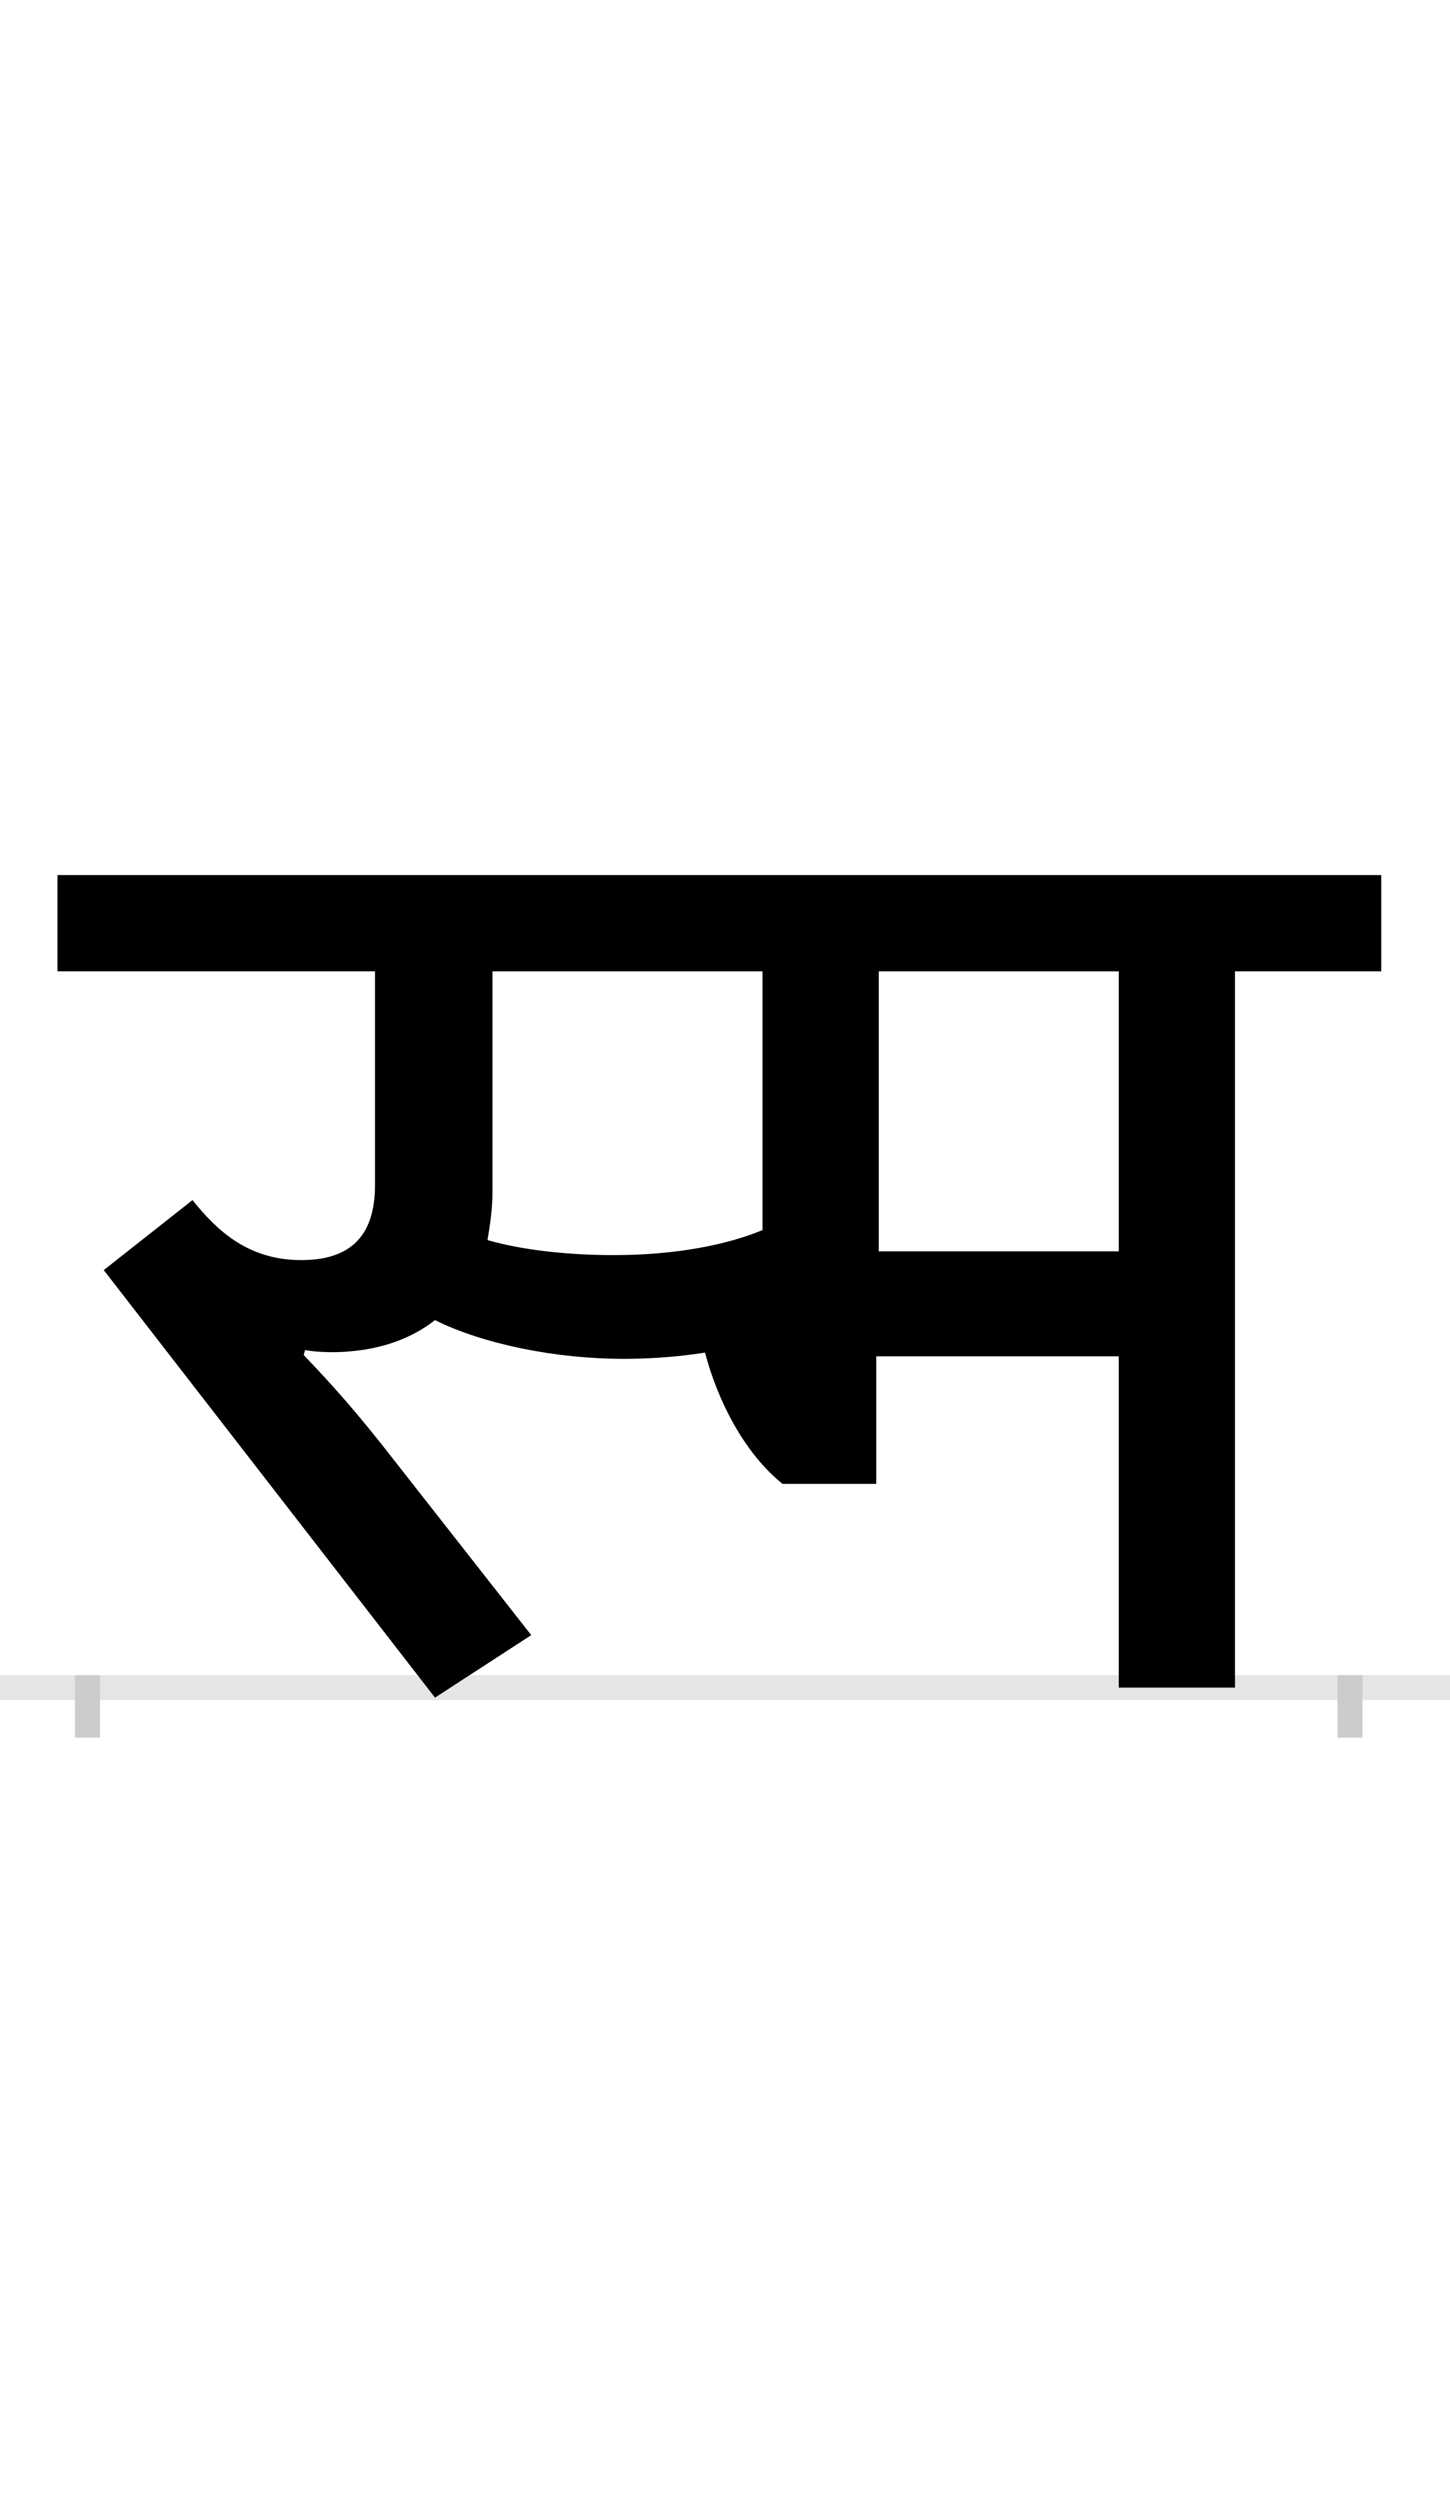 <?xml version="1.0" encoding="UTF-8"?>
<svg height="200.0" version="1.1" width="116.0" xmlns="http://www.w3.org/2000/svg" xmlns:xlink="http://www.w3.org/1999/xlink">
 <rect width="100%" height="100%" fill="#808080" stroke="none"/>
 <path d="M0,0 l116,0 l0,200 l-116,0 Z M0,0" fill="rgb(255,255,255)" transform="matrix(1,0,0,-1,0.0,200.0)"/>
 <path d="M0,0 l116,0" fill="none" stroke="rgb(229,229,229)" stroke-width="2" transform="matrix(1,0,0,-1,0.0,135.0)"/>
 <path d="M0,1 l0,-5" fill="none" stroke="rgb(204,204,204)" stroke-width="2" transform="matrix(1,0,0,-1,7.0,135.0)"/>
 <path d="M0,1 l0,-5" fill="none" stroke="rgb(204,204,204)" stroke-width="2" transform="matrix(1,0,0,-1,108.0,135.0)"/>
 <path d="M421,346 c-37,0,-73,4,-101,12 c2,12,4,25,4,39 l0,176 l216,0 l0,-207 c-29,-12,-70,-20,-119,-20 Z M174,270 c11,-2,27,-2,36,-1 c25,2,49,10,68,25 c38,-19,96,-31,151,-31 c24,0,46,2,65,5 c10,-38,31,-80,62,-105 l75,0 l0,102 l194,0 l0,-265 l93,0 l0,573 l117,0 l0,77 l-1059,0 l0,-77 l254,0 l0,-171 c0,-43,-22,-60,-59,-60 c-42,0,-67,23,-87,48 l-71,-56 l265,-342 l77,50 l-109,139 c-31,40,-51,62,-73,85 Z M825,573 l0,-224 l-192,0 l0,224 Z M825,573" fill="rgb(0,0,0)" transform="matrix(0.1,0.0,0.0,-0.1,7.0,135.0)"/>
</svg>